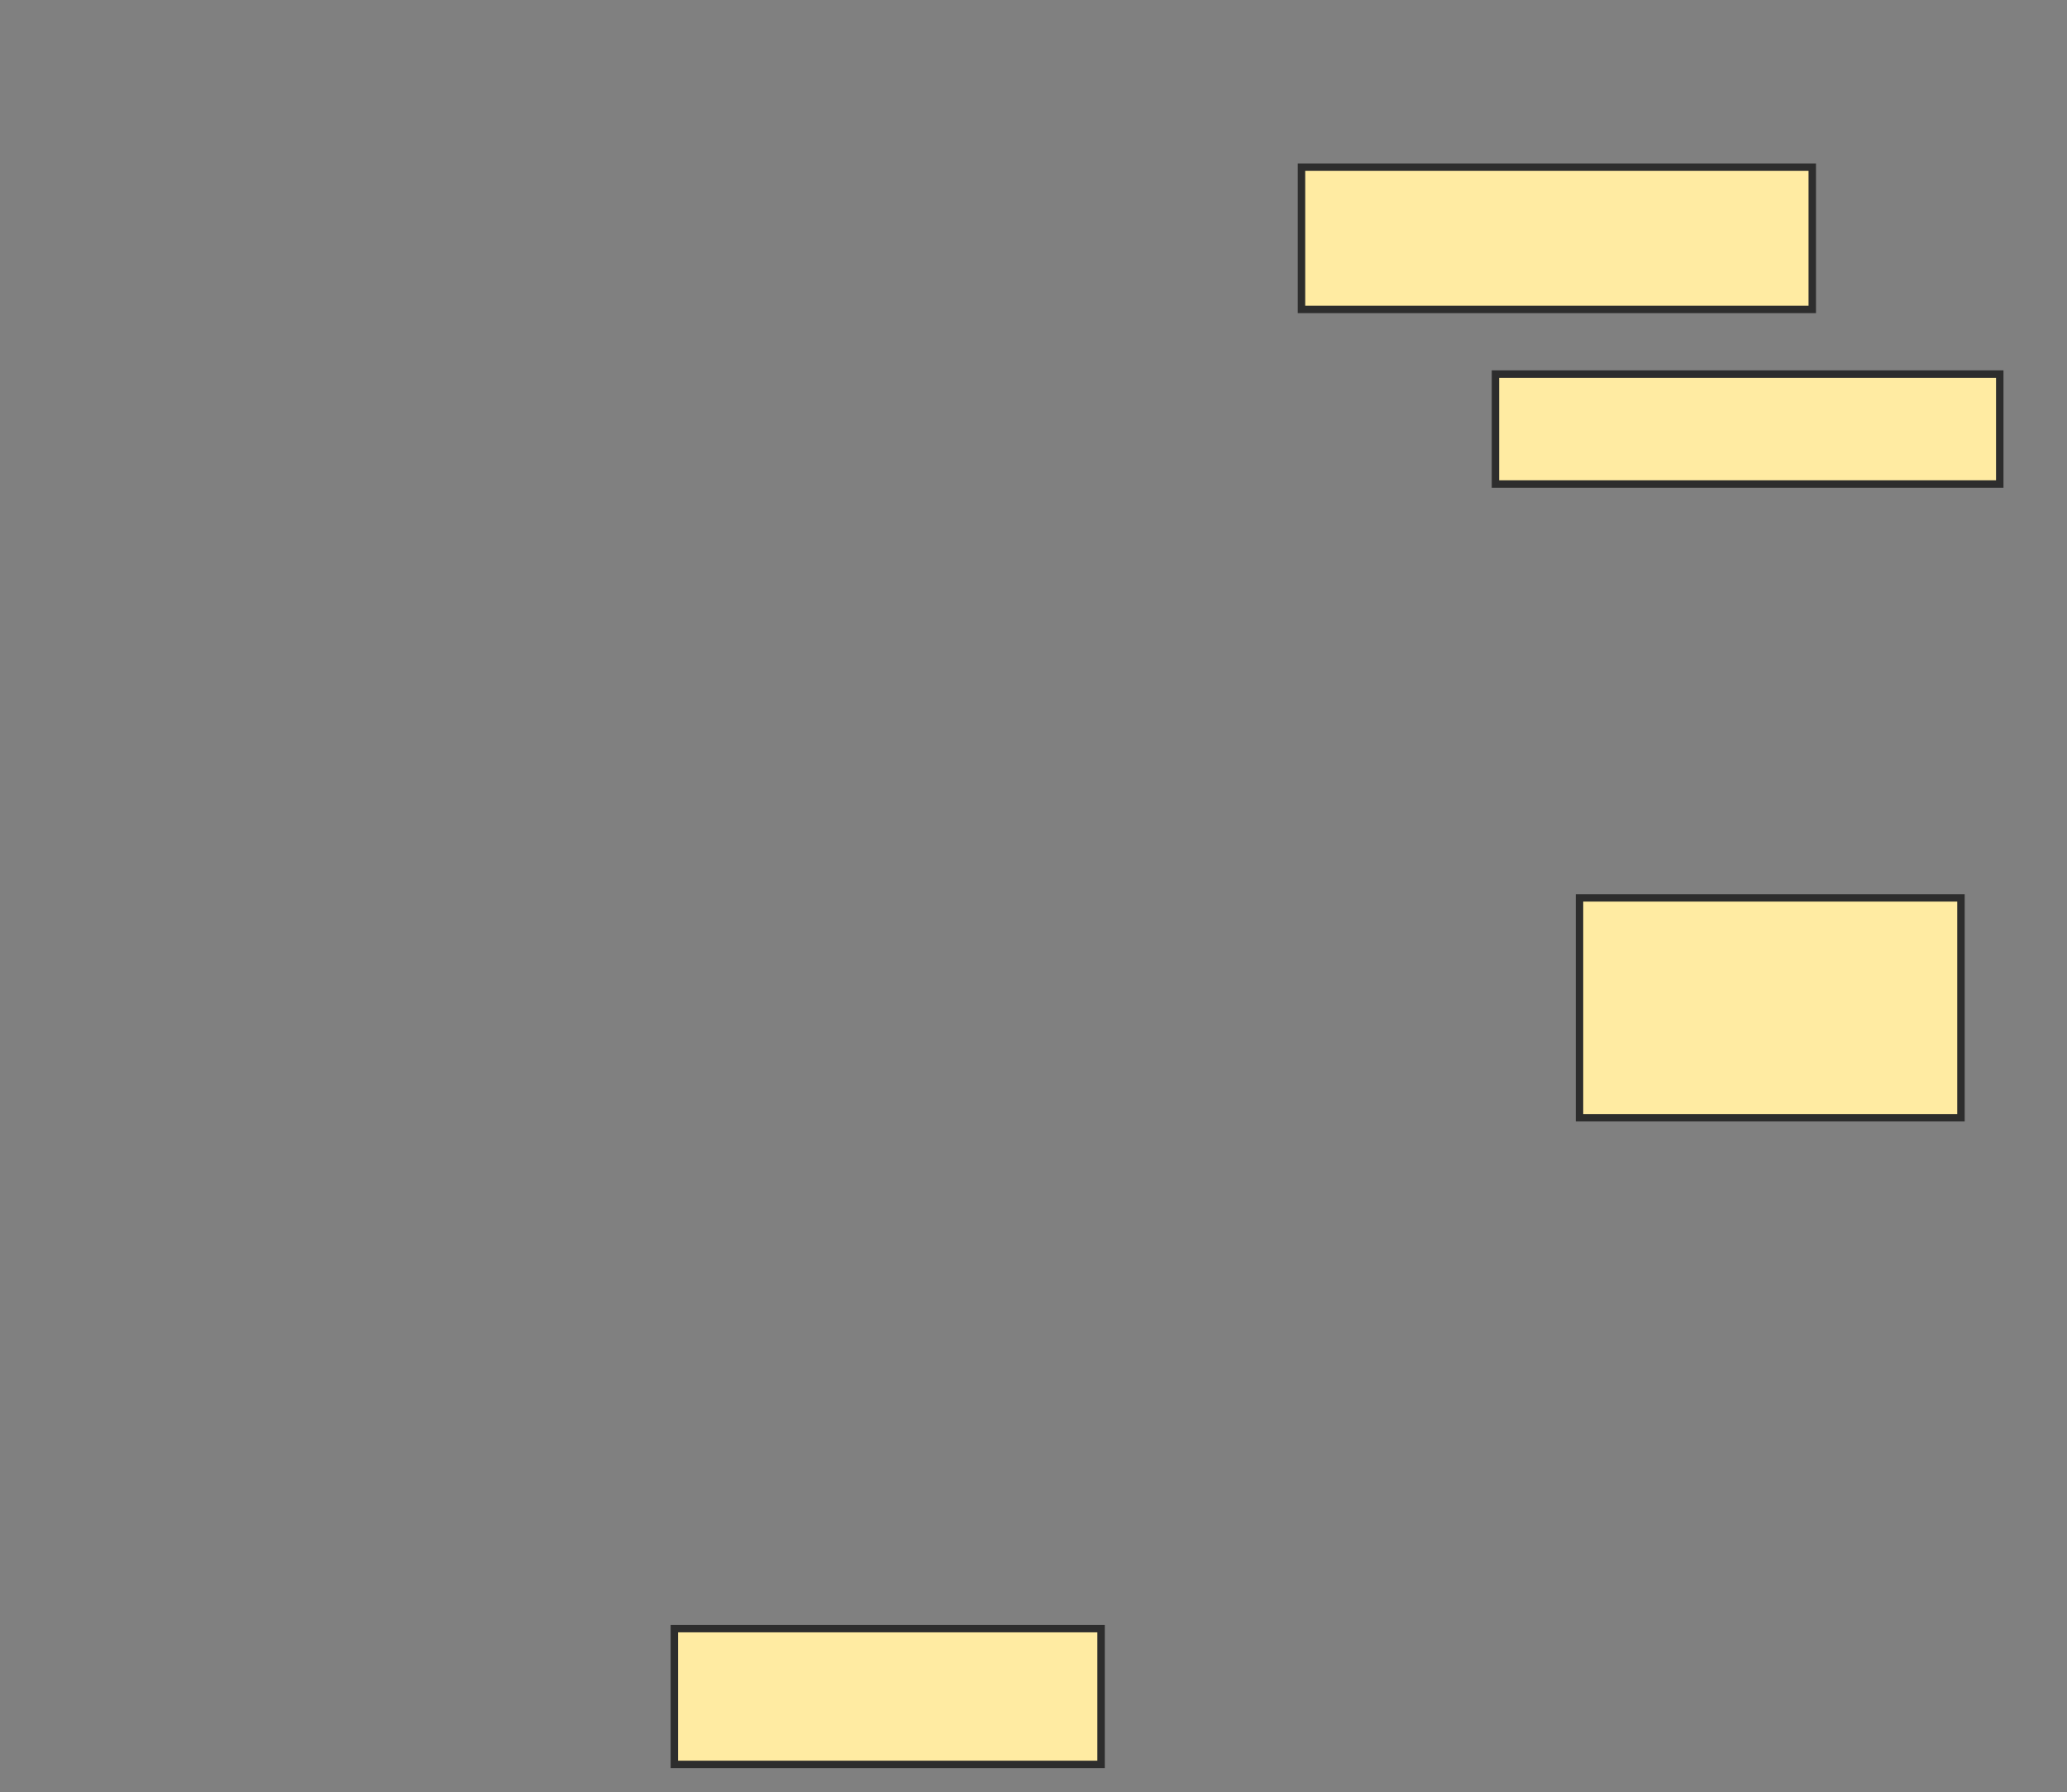 <svg xmlns="http://www.w3.org/2000/svg" width="278" height="241">
 <rect width="100%" height="100%" fill="#808080" stroke="none"/>
 <!-- Created with Image Occlusion Enhanced -->
 <g>
  <title>Labels</title>
 </g>
 <g>
  <title>Masks</title>
  <rect id="5034347b652e4d05bab49f840d953e46-ao-1" height="19.13" width="68.696" y="22.478" x="175.043" stroke="#2D2D2D" fill="#FFEBA2"/>
  <rect id="5034347b652e4d05bab49f840d953e46-ao-2" height="14.783" width="67.826" y="50.304" x="201.13" stroke="#2D2D2D" fill="#FFEBA2"/>
  
  <rect id="5034347b652e4d05bab49f840d953e46-ao-4" height="29.565" width="51.304" y="120.739" x="212.435" stroke-linecap="null" stroke-linejoin="null" stroke-dasharray="null" stroke="#2D2D2D" fill="#FFEBA2"/>
  <rect id="5034347b652e4d05bab49f840d953e46-ao-5" height="18.261" width="57.391" y="219" x="90.696" stroke-linecap="null" stroke-linejoin="null" stroke-dasharray="null" stroke="#2D2D2D" fill="#FFEBA2"/>
 </g>
</svg>